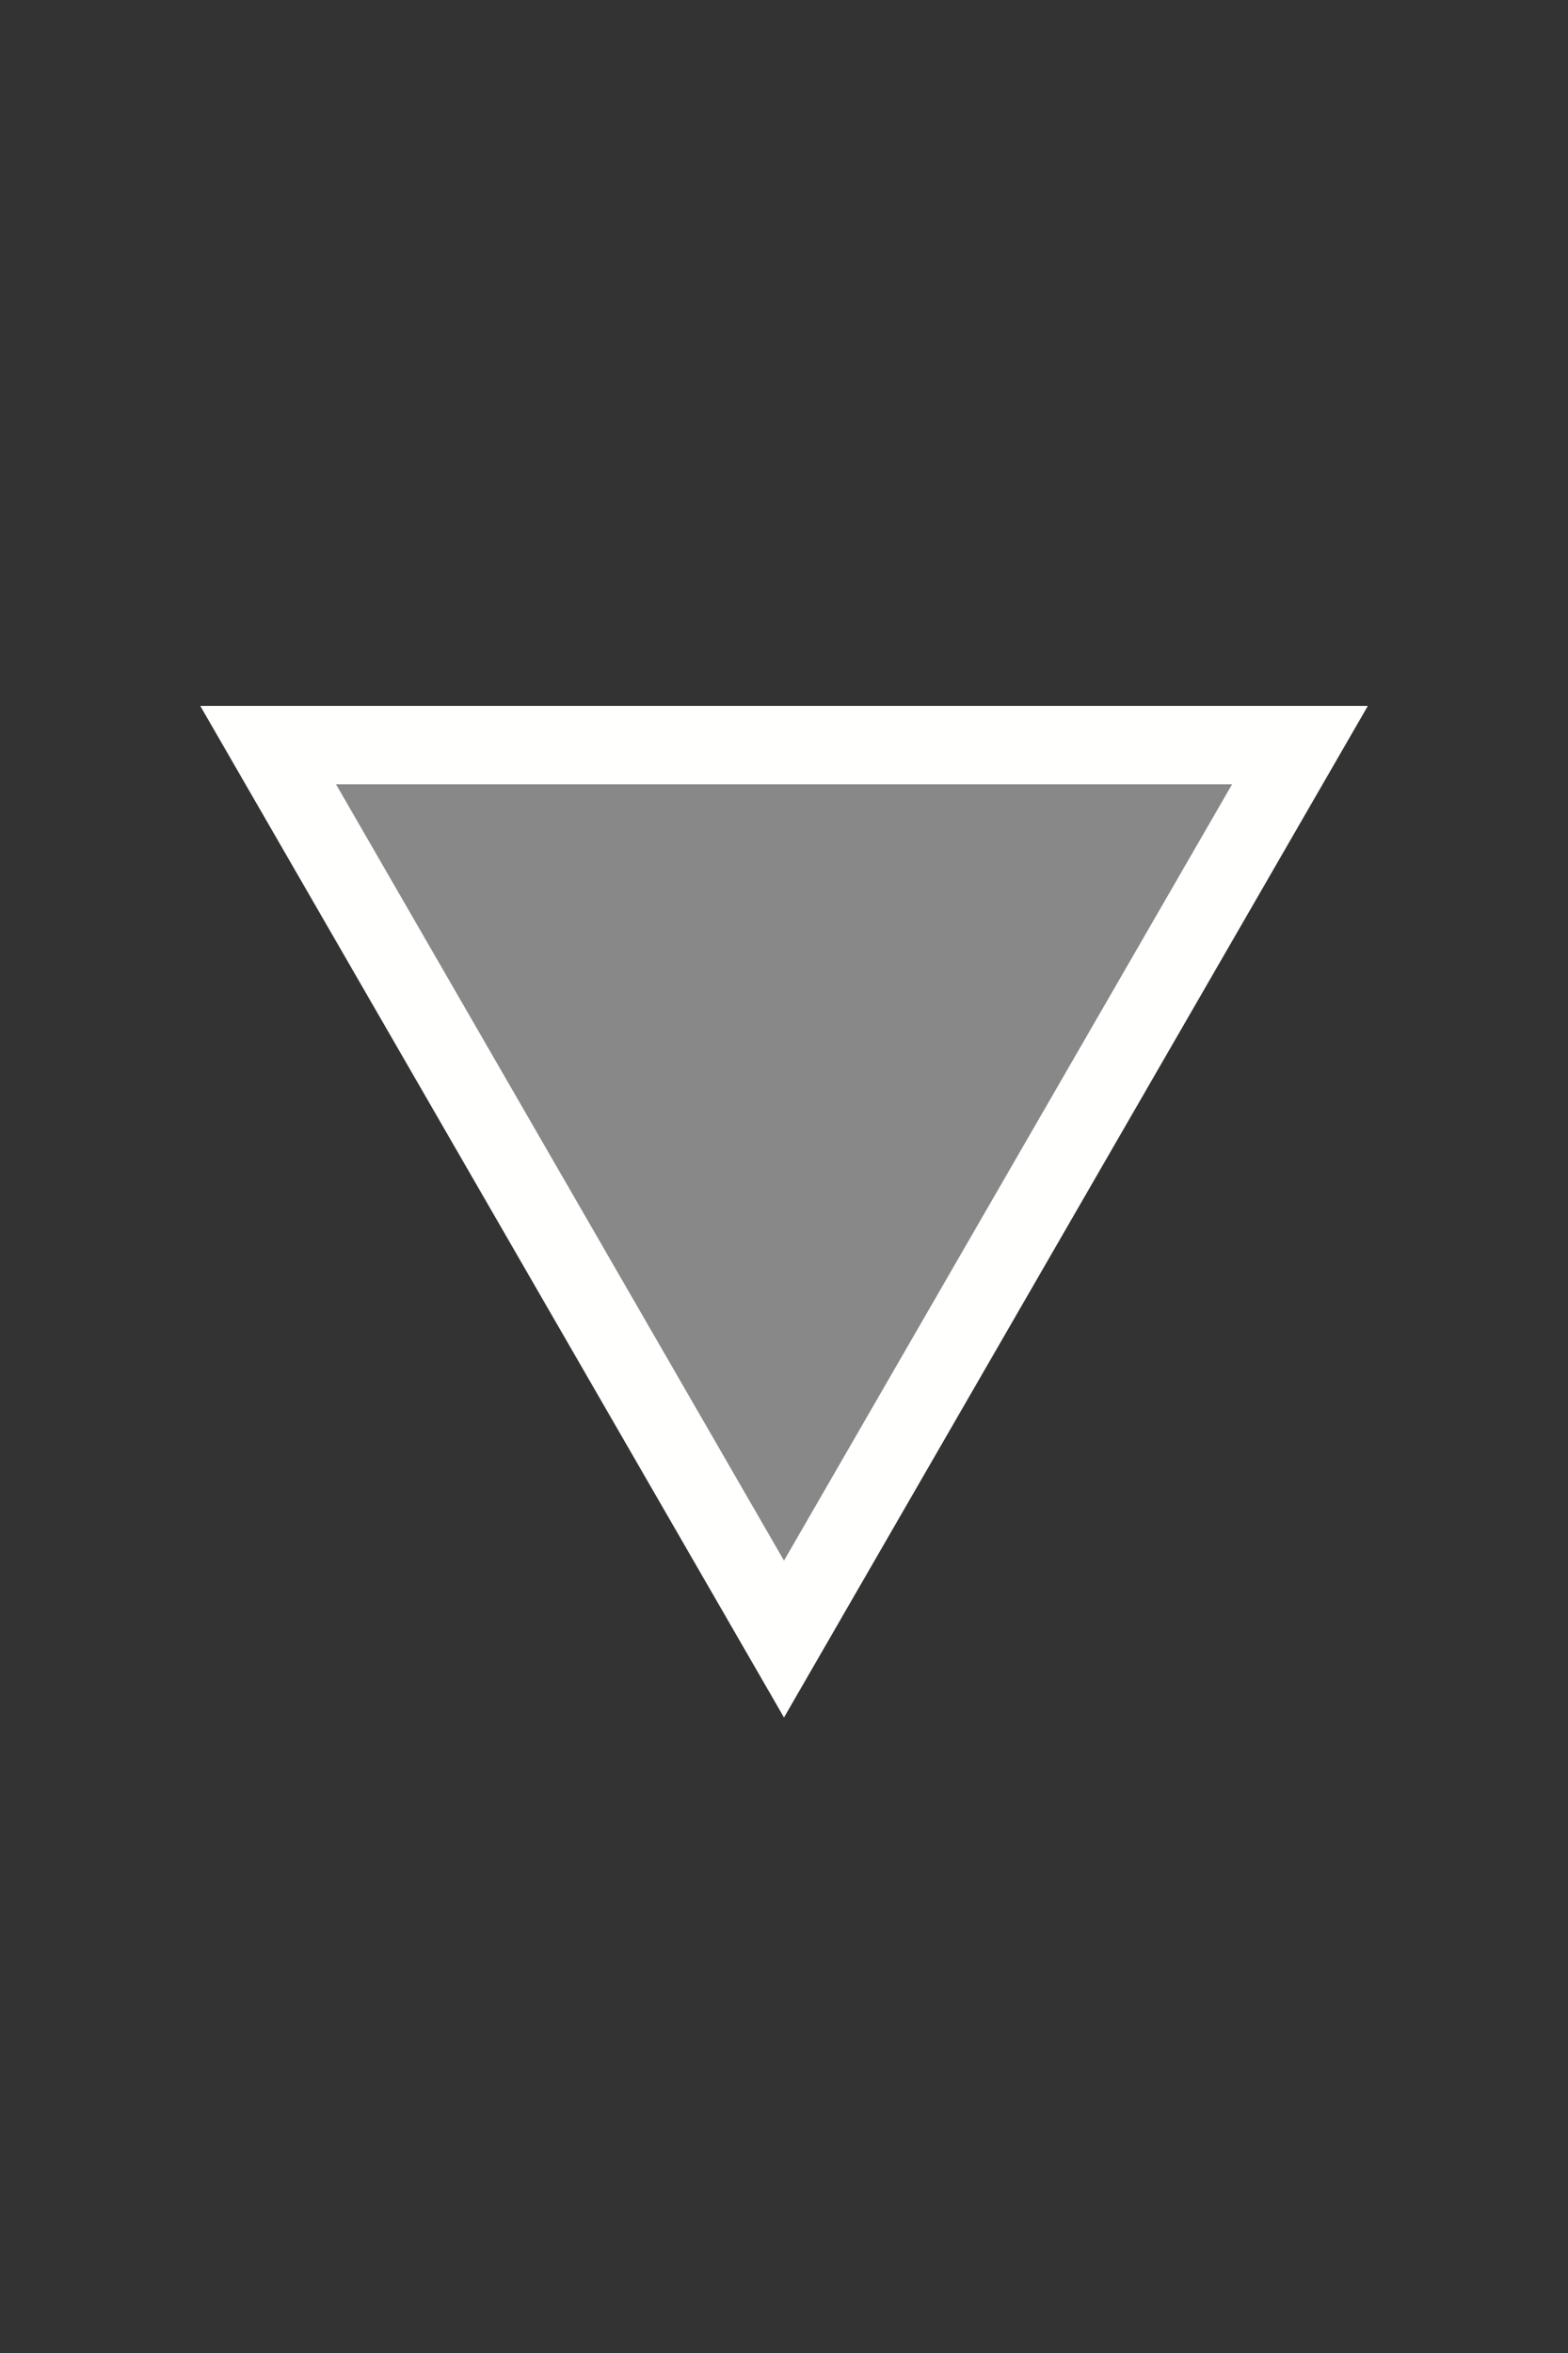 <svg width="16" height="24" version="1.1" xmlns="http://www.w3.org/2000/svg">
	<rect width="100%" height="100%" fill="#333333" stroke="none"/>
	<path d="m8 15.918 4.572-7.918h-9.143z" fill="none" stroke="#fffffe" stroke-width="1.6"/>
	<path d="m8 15.918 4.572-7.918h-9.143z" fill="#888"/>
</svg>
